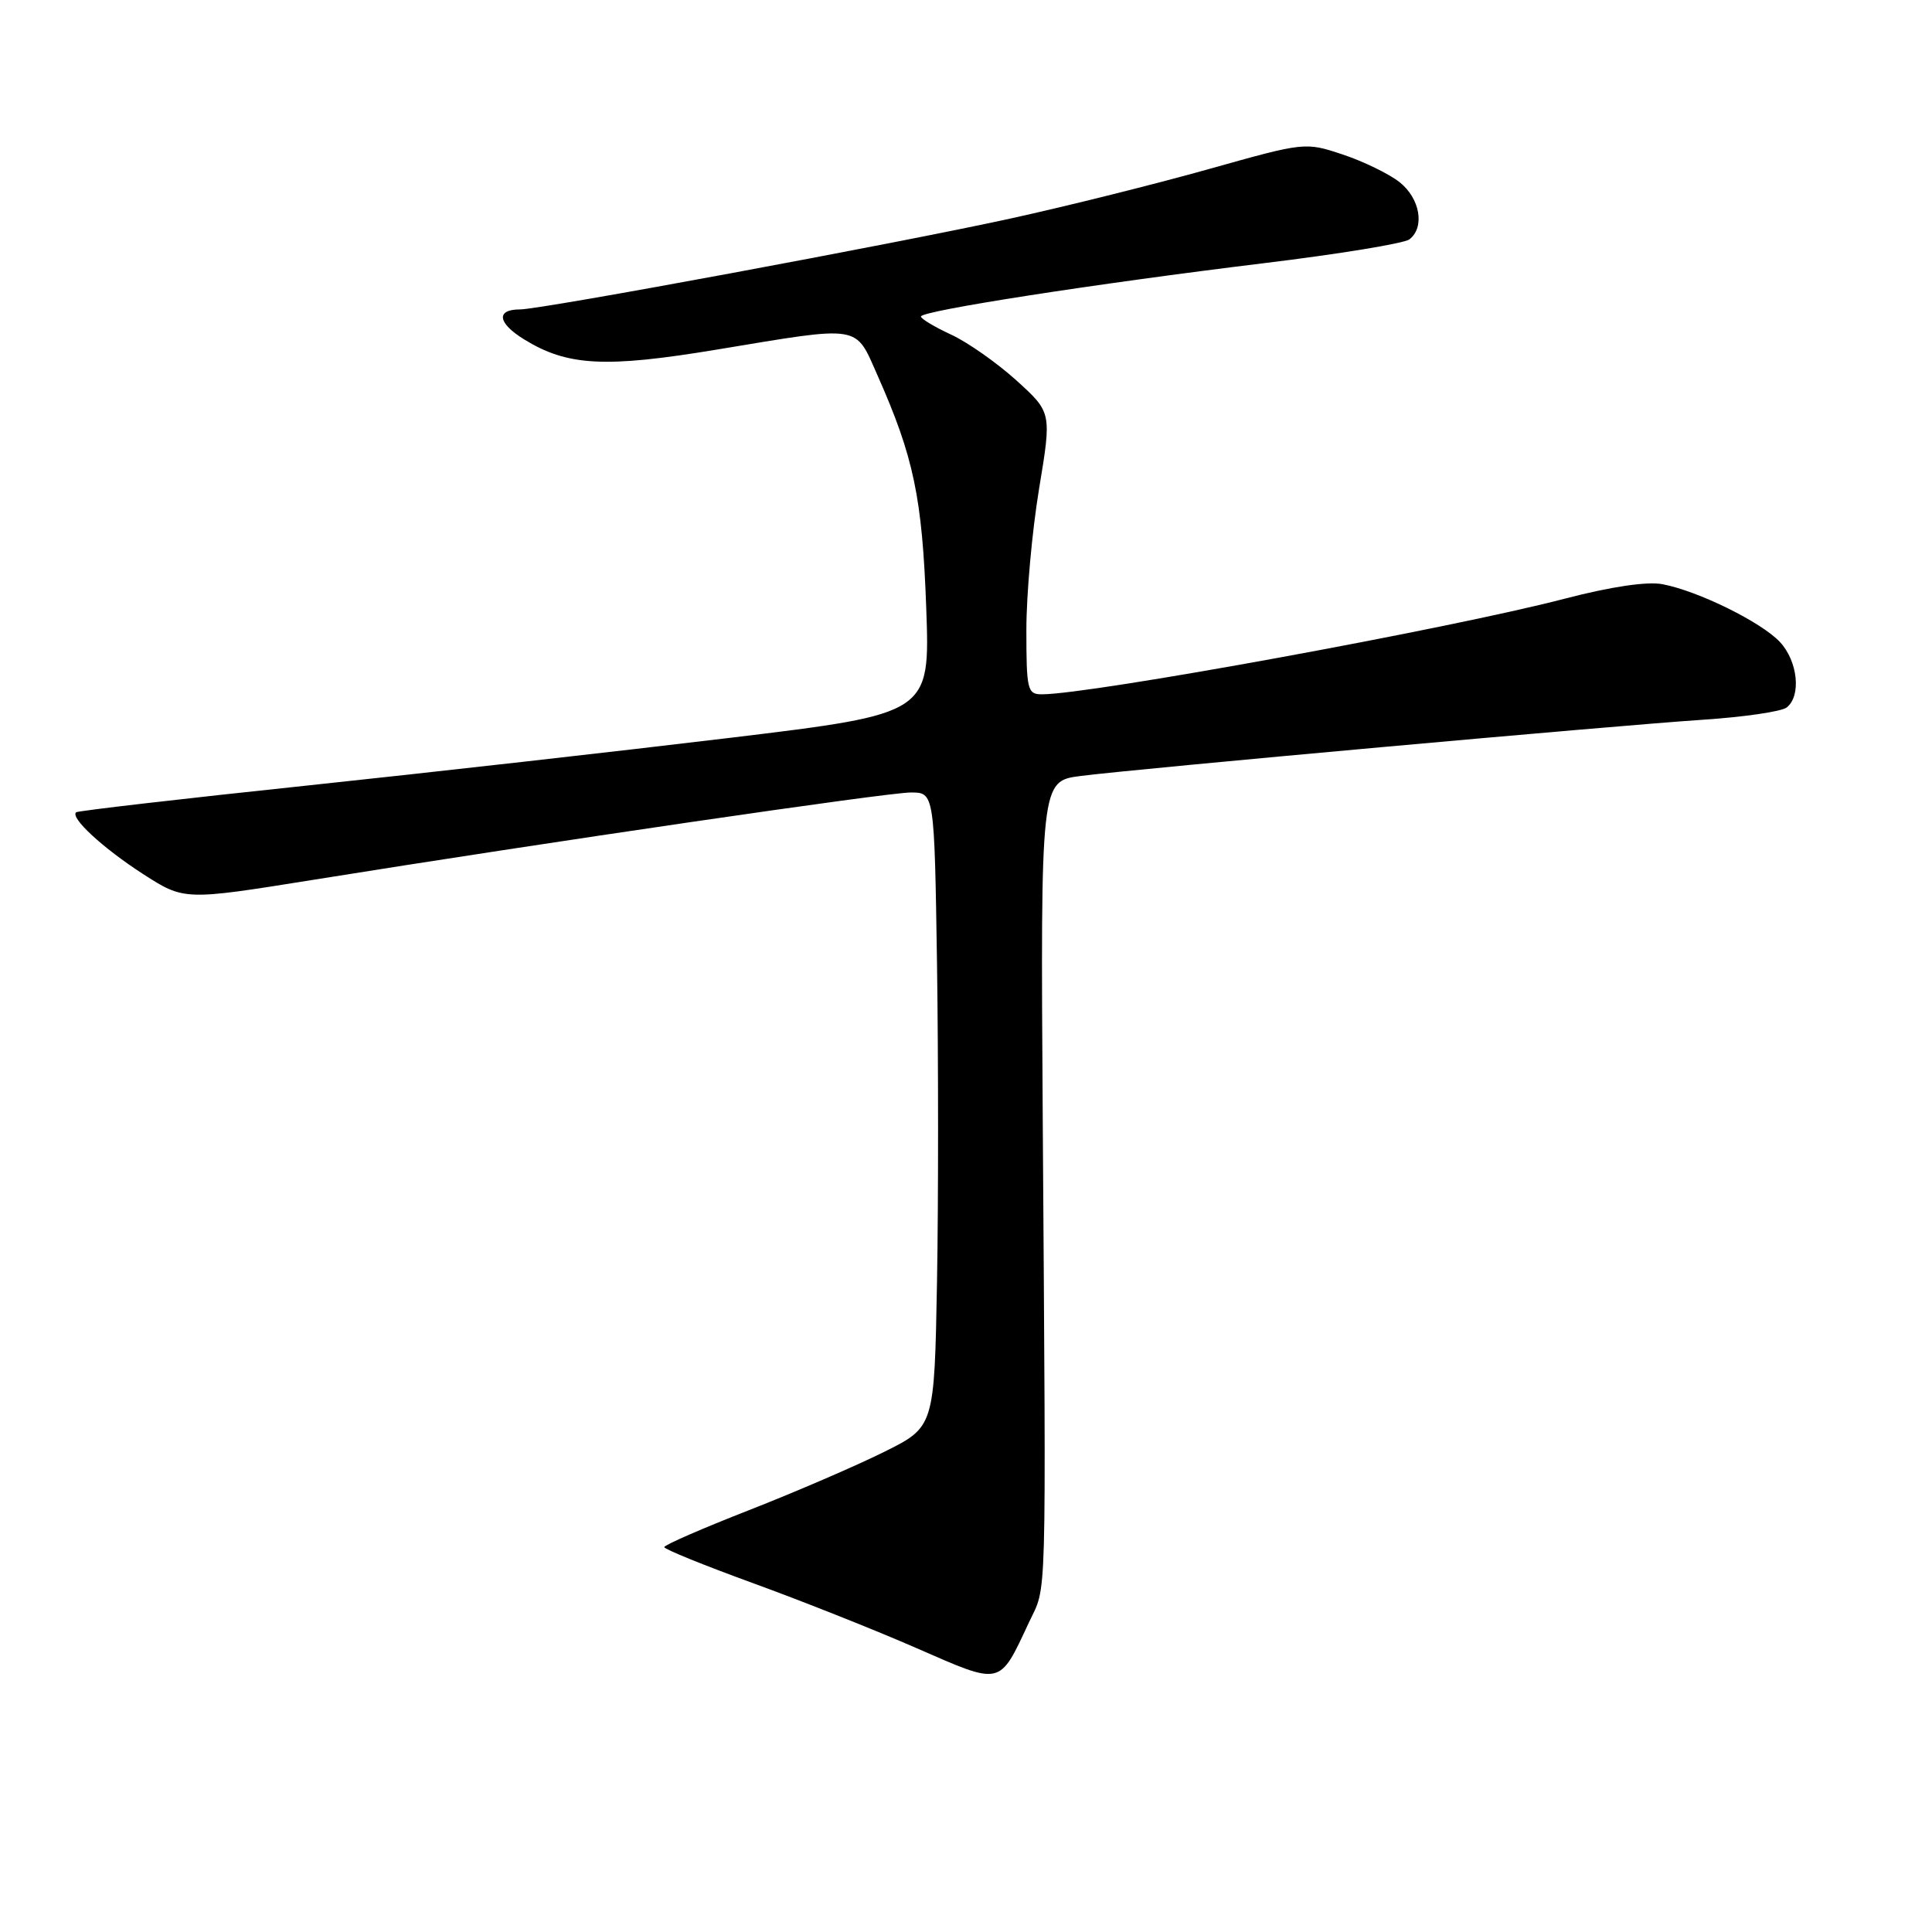 <?xml version="1.0" encoding="UTF-8" standalone="no"?>
<!DOCTYPE svg PUBLIC "-//W3C//DTD SVG 1.1//EN" "http://www.w3.org/Graphics/SVG/1.1/DTD/svg11.dtd" >
<svg xmlns="http://www.w3.org/2000/svg" xmlns:xlink="http://www.w3.org/1999/xlink" version="1.1" viewBox="0 0 256 256">
 <g >
 <path fill="currentColor"
d=" M 136.33 215.00 C 138.74 209.86 138.61 214.45 138.17 148.50 C 137.88 103.50 137.88 103.50 143.19 102.82 C 150.99 101.83 213.85 96.15 225.50 95.38 C 231.00 95.02 236.06 94.29 236.75 93.74 C 238.70 92.21 238.22 87.62 235.86 85.08 C 233.40 82.44 225.02 78.31 220.29 77.41 C 218.26 77.02 213.47 77.73 207.29 79.34 C 192.12 83.30 144.50 92.00 138.05 92.00 C 136.14 92.00 136.00 91.41 136.00 83.45 C 136.00 78.75 136.76 70.35 137.68 64.78 C 139.36 54.65 139.36 54.65 134.67 50.40 C 132.09 48.07 128.19 45.33 126.01 44.33 C 123.83 43.32 122.04 42.25 122.03 41.94 C 121.99 41.19 145.04 37.61 167.50 34.87 C 177.40 33.67 186.06 32.25 186.75 31.72 C 188.83 30.12 188.17 26.28 185.44 24.13 C 184.04 23.03 180.65 21.38 177.91 20.47 C 172.95 18.82 172.89 18.83 160.22 22.39 C 153.22 24.36 141.37 27.32 133.88 28.96 C 118.67 32.29 71.70 41.00 68.91 41.00 C 65.69 41.00 65.92 42.79 69.43 44.96 C 75.18 48.51 80.16 48.78 95.00 46.32 C 114.33 43.12 113.26 42.95 116.28 49.75 C 121.08 60.58 122.20 65.93 122.73 80.53 C 123.24 94.56 123.24 94.56 96.87 97.75 C 82.37 99.50 57.00 102.36 40.50 104.11 C 24.00 105.85 10.32 107.44 10.09 107.63 C 9.26 108.35 13.64 112.38 18.95 115.81 C 24.41 119.32 24.41 119.32 41.45 116.59 C 72.76 111.56 117.46 105.03 120.66 105.01 C 123.81 105.00 123.81 105.00 124.16 127.75 C 124.34 140.26 124.35 159.18 124.16 169.78 C 123.81 189.07 123.81 189.07 117.16 192.38 C 113.50 194.20 105.44 197.68 99.26 200.10 C 93.07 202.52 88.02 204.72 88.02 205.00 C 88.02 205.28 93.31 207.42 99.76 209.77 C 106.22 212.12 116.00 216.00 121.50 218.41 C 132.80 223.35 132.38 223.45 136.33 215.00 Z "/>
</g>
</svg>